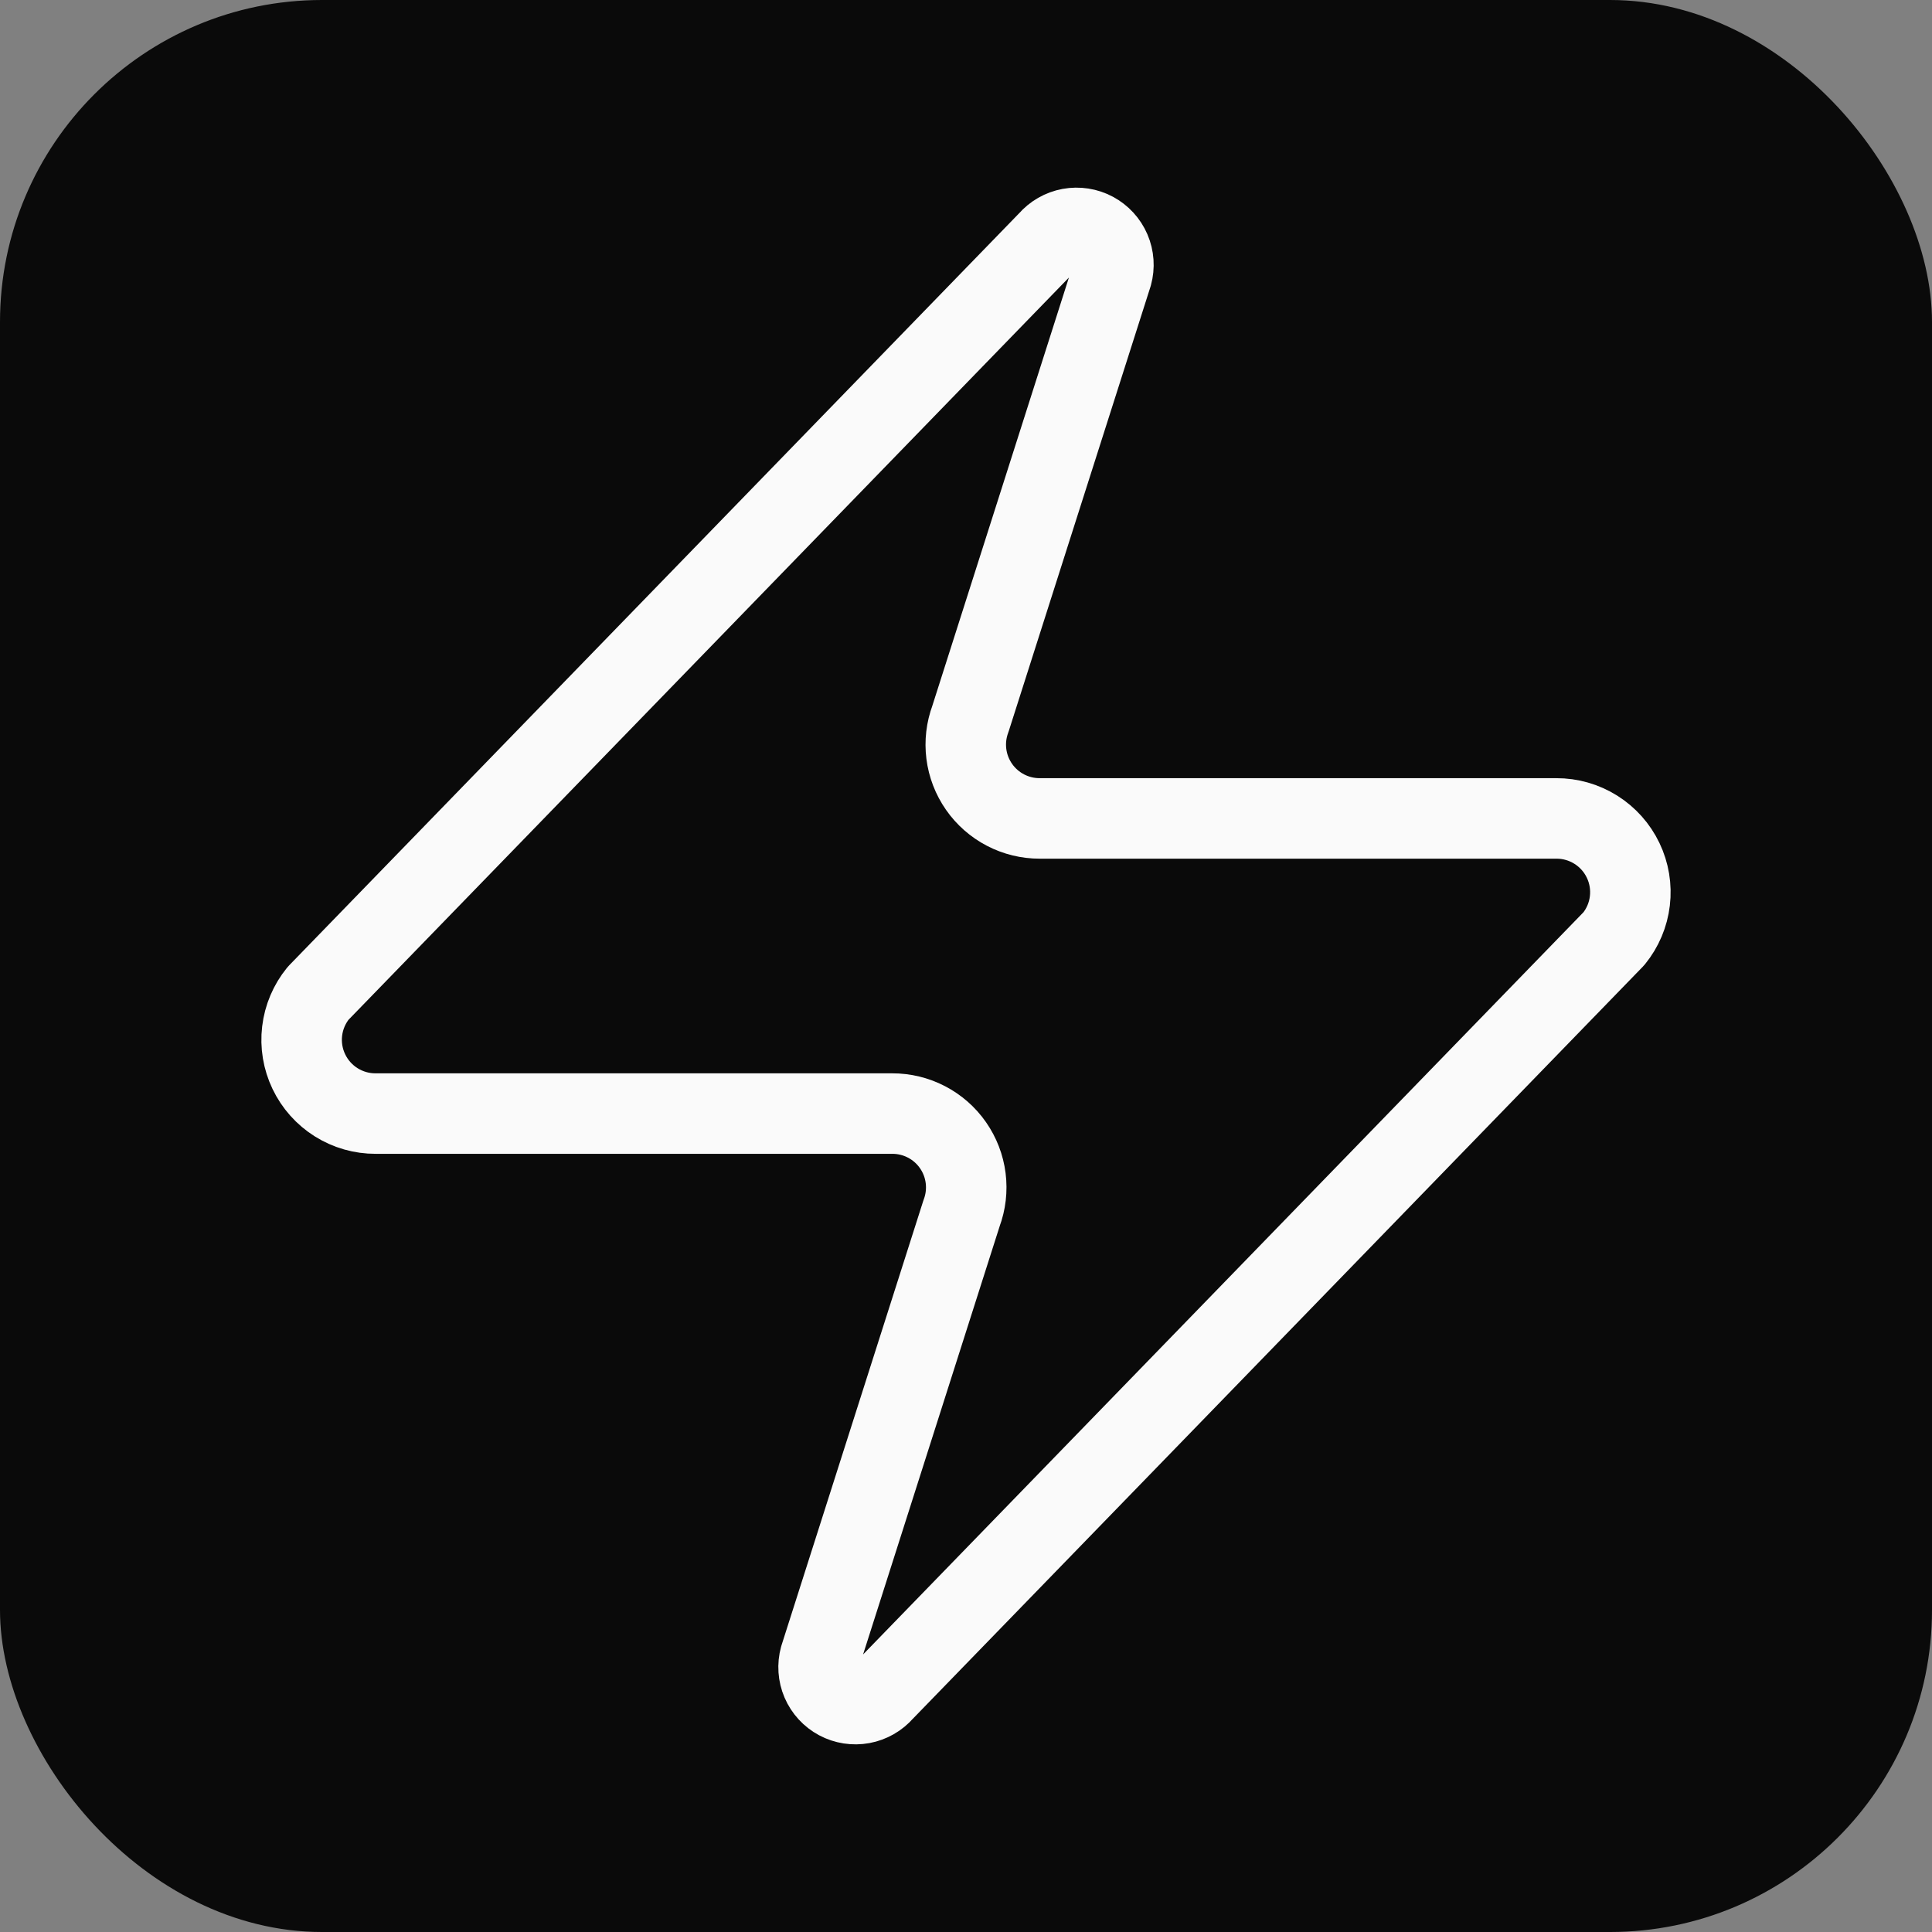 <svg width="96" height="96" viewBox="0 0 96 96" fill="none" xmlns="http://www.w3.org/2000/svg">
<rect x="0" y="0" width="96" height="96" fill="#808080" stroke="none"/>
<rect width="96" height="96" rx="16" fill="#0A0A0A"/>
<path d="M18.667 55.333C17.973 55.336 17.293 55.141 16.705 54.772C16.117 54.403 15.646 53.875 15.347 53.249C15.047 52.623 14.931 51.925 15.013 51.236C15.094 50.547 15.37 49.895 15.807 49.357L52.107 11.957C52.379 11.642 52.75 11.43 53.159 11.354C53.568 11.279 53.99 11.344 54.357 11.54C54.724 11.737 55.013 12.052 55.177 12.434C55.341 12.816 55.37 13.242 55.26 13.643L48.22 35.717C48.013 36.272 47.943 36.87 48.017 37.458C48.091 38.047 48.307 38.608 48.646 39.095C48.985 39.582 49.437 39.979 49.963 40.253C50.489 40.527 51.074 40.669 51.667 40.667H77.333C78.027 40.664 78.707 40.859 79.295 41.228C79.883 41.597 80.354 42.125 80.653 42.751C80.953 43.377 81.069 44.075 80.987 44.764C80.906 45.453 80.63 46.105 80.193 46.643L43.893 84.043C43.621 84.358 43.25 84.57 42.841 84.646C42.432 84.721 42.01 84.656 41.643 84.46C41.276 84.263 40.987 83.948 40.823 83.566C40.659 83.184 40.63 82.758 40.74 82.357L47.78 60.283C47.988 59.728 48.057 59.13 47.983 58.542C47.909 57.953 47.693 57.392 47.354 56.905C47.016 56.418 46.564 56.021 46.037 55.747C45.511 55.473 44.926 55.331 44.333 55.333H18.667Z" stroke="#FAFAFA" stroke-width="4" stroke-linecap="round" stroke-linejoin="round"/>
</svg>
